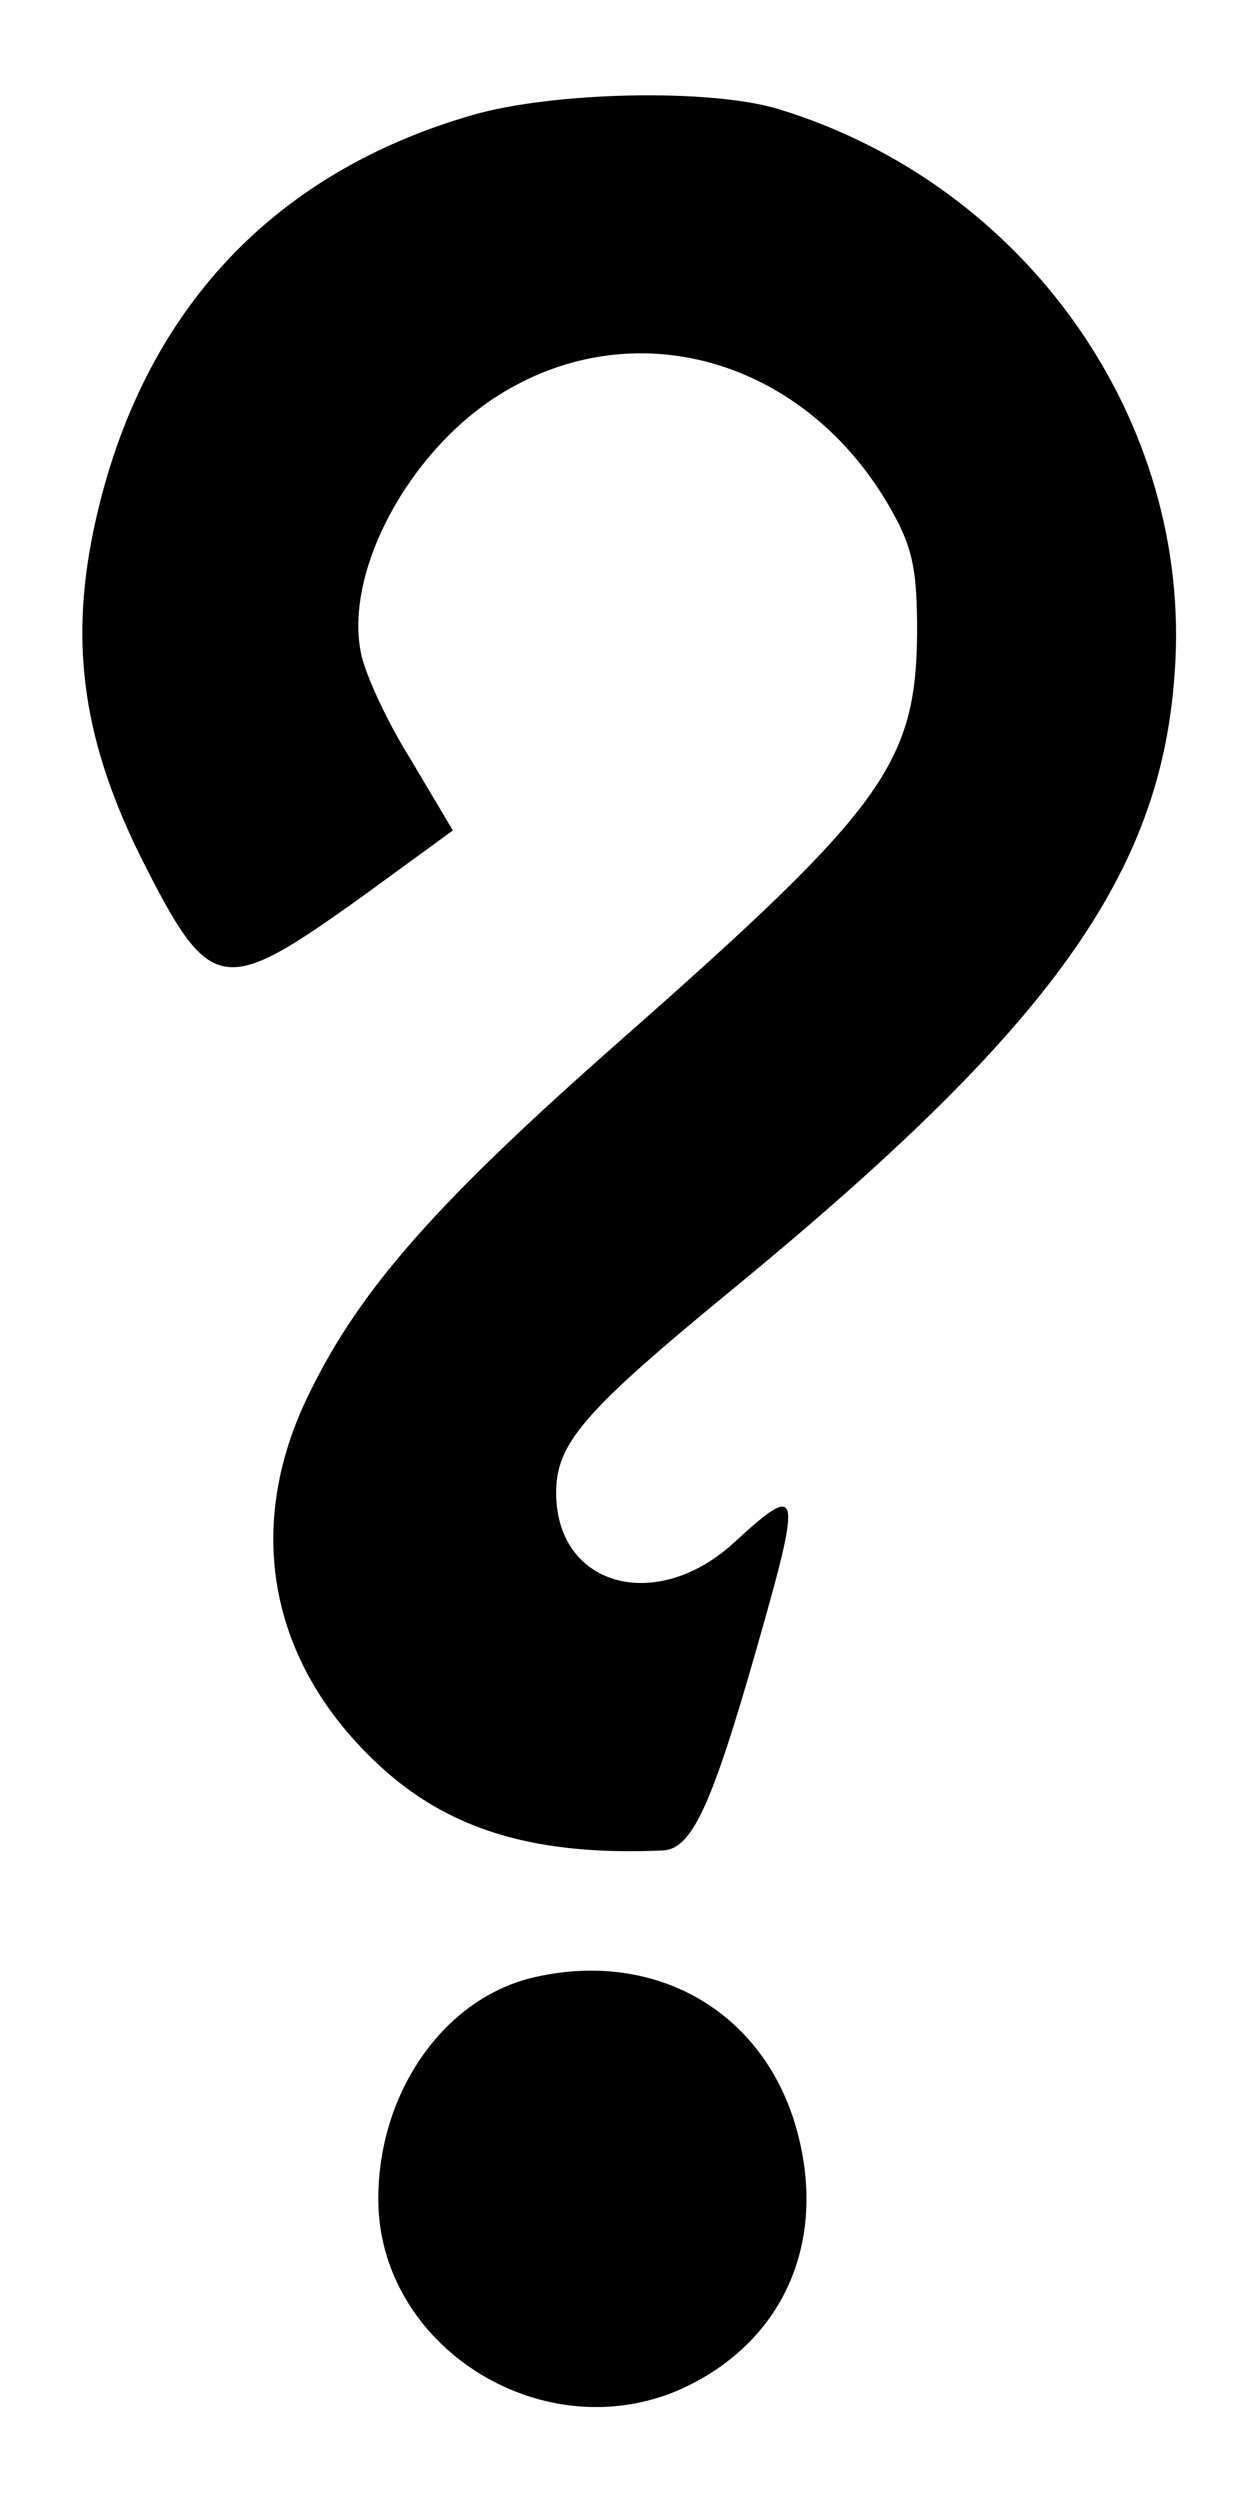 <?xml version="1.0" encoding="UTF-8" standalone="no"?>
<svg
   xmlns:dc="http://purl.org/dc/elements/1.1/"
   xmlns:cc="http://creativecommons.org/ns#"
   xmlns:rdf="http://www.w3.org/1999/02/22-rdf-syntax-ns#"
   xmlns:svg="http://www.w3.org/2000/svg"
   xmlns="http://www.w3.org/2000/svg"
   xmlns:sodipodi="http://sodipodi.sourceforge.net/DTD/sodipodi-0.dtd"
   xmlns:inkscape="http://www.inkscape.org/namespaces/inkscape"
   version="1.0"
   width="113pt"
   height="225pt"
   viewBox="0 0 113 225"
   preserveAspectRatio="xMidYMid meet"
   id="svg8"
   sodipodi:docname="chance.svg"
   inkscape:version="1.0.2 (e86c870879, 2021-01-15)">
  <defs
     id="defs12" />
  <sodipodi:namedview
     pagecolor="#ffffff"
     bordercolor="#666666"
     borderopacity="1"
     objecttolerance="10"
     gridtolerance="10"
     guidetolerance="10"
     inkscape:pageopacity="0"
     inkscape:pageshadow="2"
     inkscape:window-width="751"
     inkscape:window-height="480"
     id="namedview10"
     showgrid="false"
     inkscape:zoom="1.7843219"
     inkscape:cx="75.333333"
     inkscape:cy="245.27772"
     inkscape:window-x="0"
     inkscape:window-y="31"
     inkscape:window-maximized="0"
     inkscape:current-layer="g6"
     inkscape:document-rotation="0" />
  <g
     transform="matrix(0.1,0,0,-0.1,-4.924,288.944)"
     fill="#000000"
     stroke="none"
     id="g6">
    <path
       d="m 475,2786 c -184,-53 -302,-182 -342,-376 -21,-103 -8,-189 43,-292 63,-125 73,-126 200,-35 l 81,59 -38,64 c -22,35 -42,79 -45,97 -14,73 43,179 123,230 121,77 273,35 351,-96 23,-39 27,-58 27,-117 -1,-118 -30,-158 -266,-366 -166,-146 -235,-224 -281,-318 -61,-123 -36,-249 70,-342 61,-53 137,-75 248,-70 26,1 44,40 84,180 42,147 41,153 -21,96 -70,-63 -159,-38 -159,46 0,45 26,74 160,184 286,235 385,373 397,555 16,226 -134,438 -356,506 -61,19 -203,16 -276,-5 z"
       id="path2"
       sodipodi:nodetypes="ccccccccccccccscscccc" />
    <path
       d="m 531.855,1110.233 c -82,-18 -142,-103 -142,-200 0,-131 144,-224 268,-173 96,41 138,134 108,238 -30,104 -126,159 -234,135 z"
       id="path4"
       sodipodi:nodetypes="cscsc" />
  </g>
</svg>

